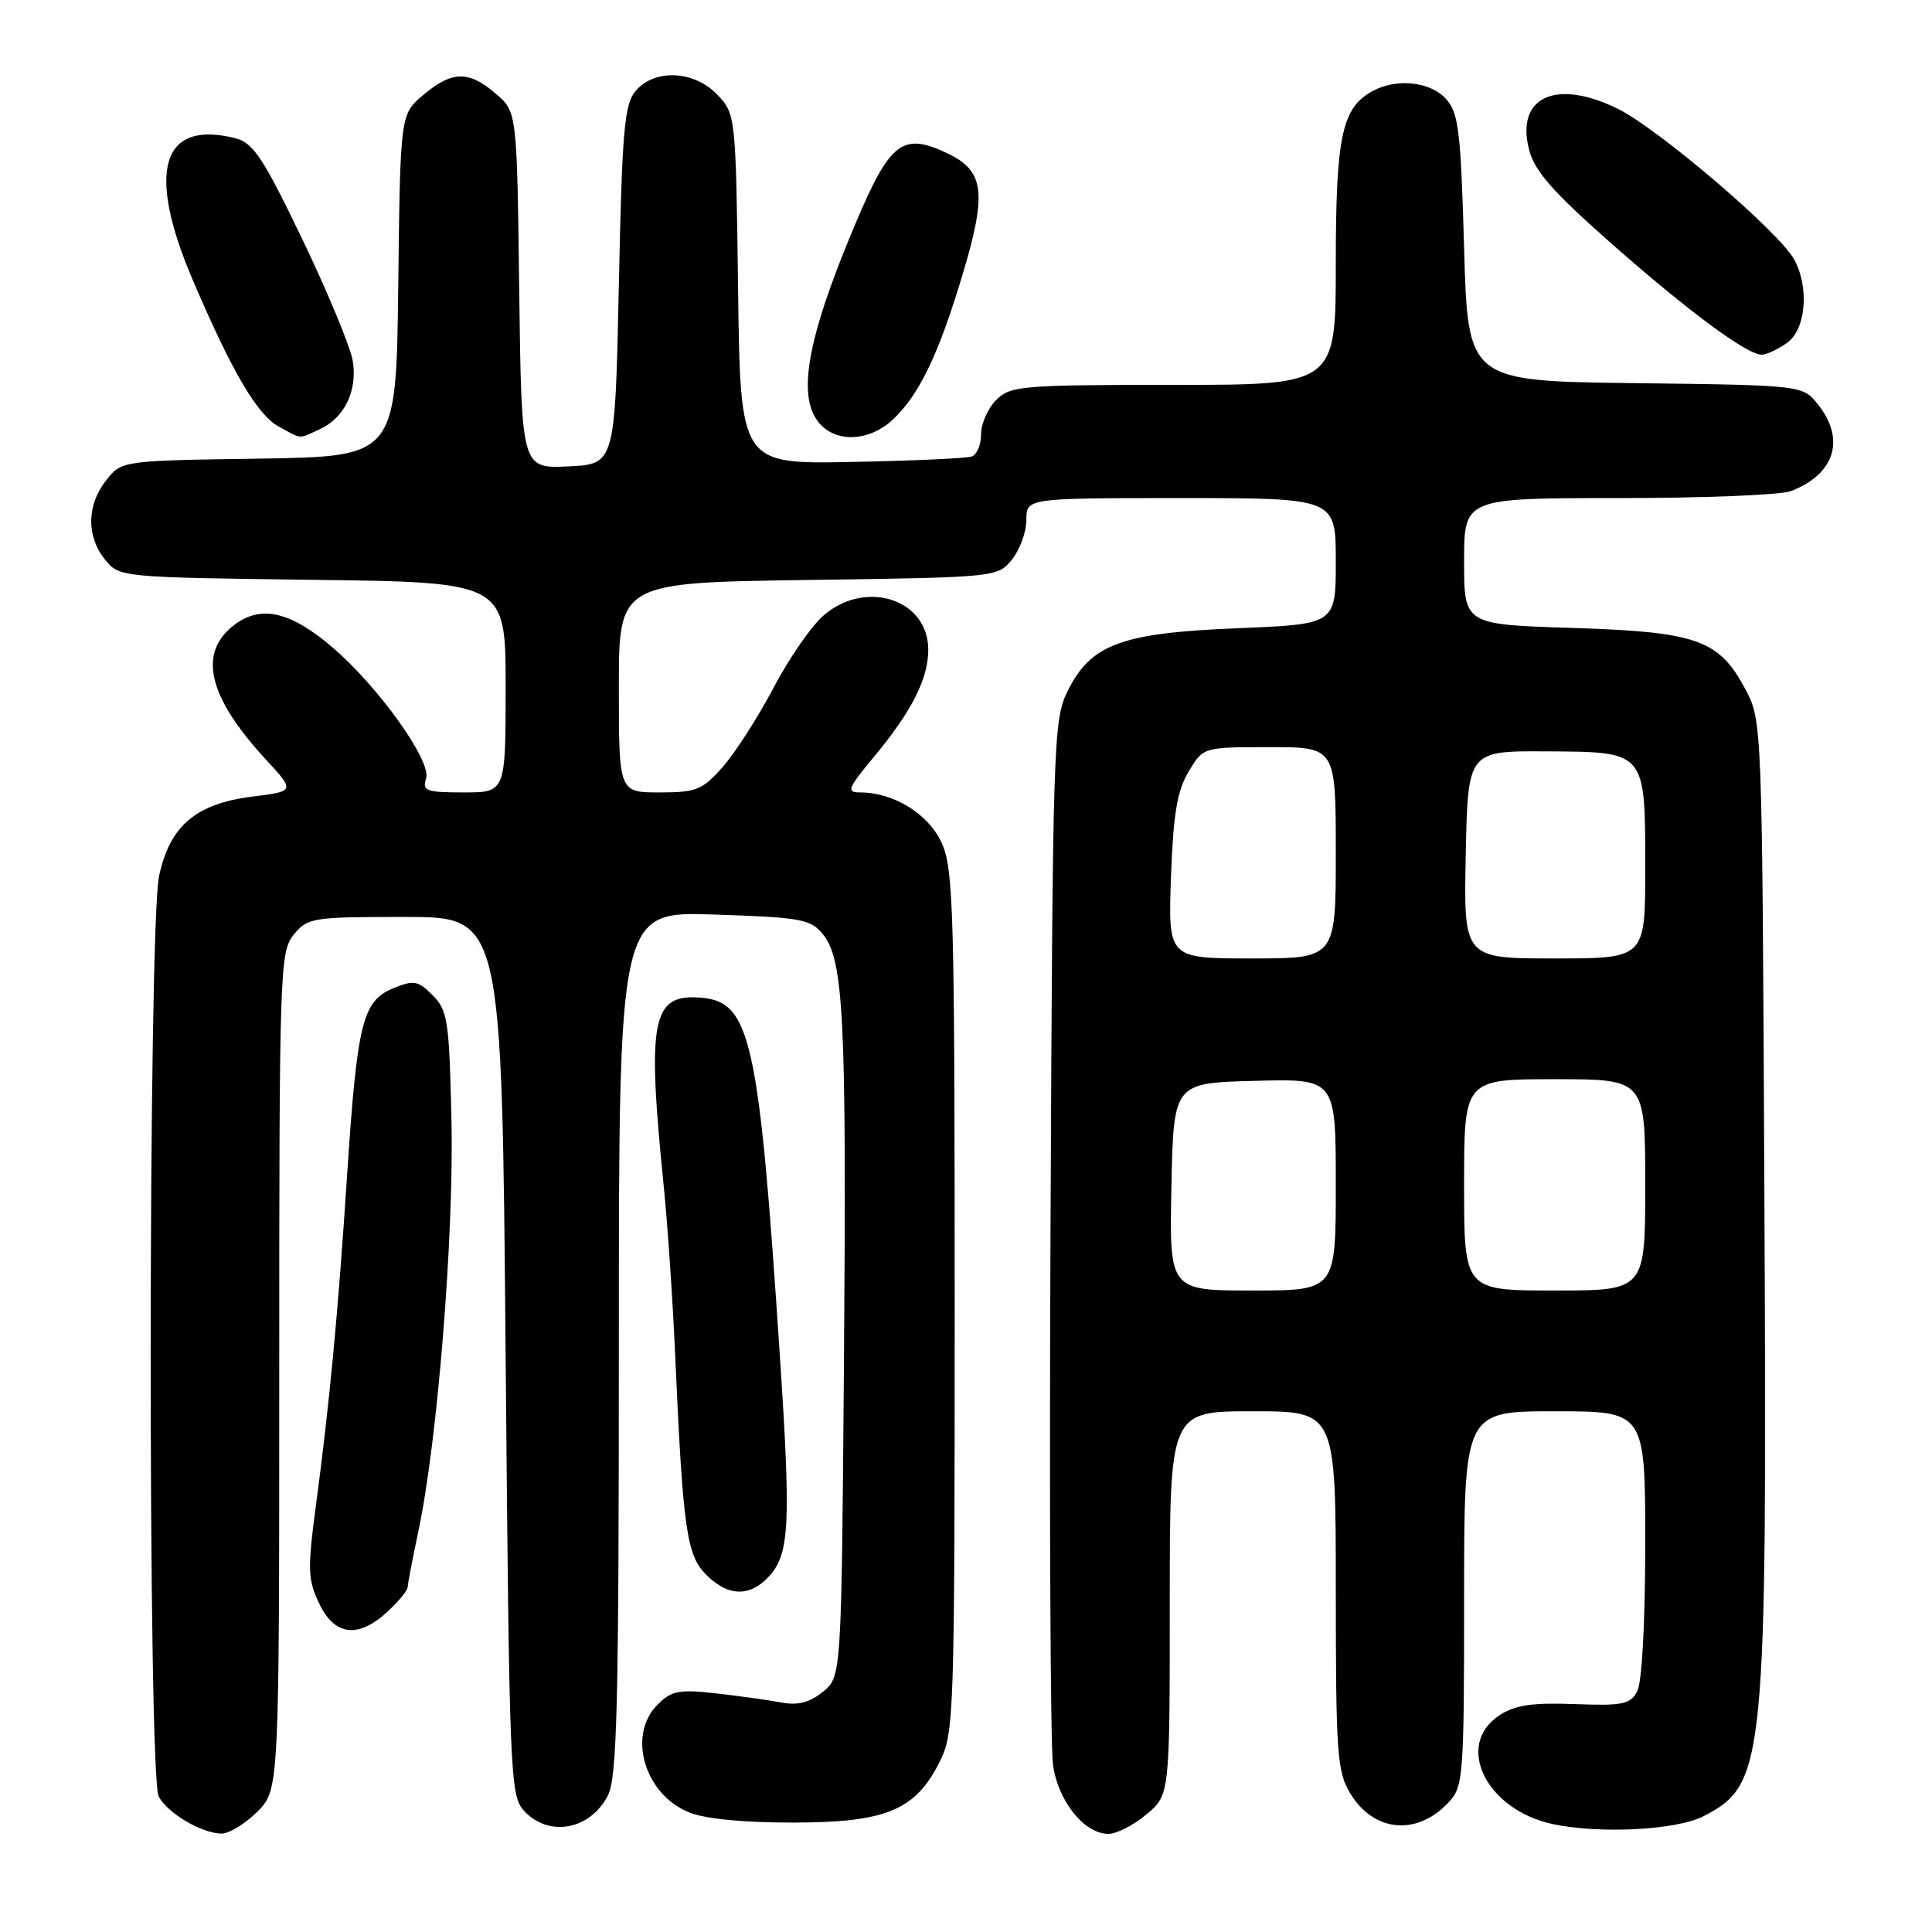 <?xml version="1.0" encoding="UTF-8" standalone="no"?>
<!DOCTYPE svg PUBLIC "-//W3C//DTD SVG 1.1//EN" "http://www.w3.org/Graphics/SVG/1.1/DTD/svg11.dtd" >
<svg xmlns="http://www.w3.org/2000/svg" xmlns:xlink="http://www.w3.org/1999/xlink" version="1.1" viewBox="0 0 256 256">
 <g >
 <path fill="currentColor"
d=" M 34.08 240.08 C 37.00 237.15 37.00 237.15 37.00 181.69 C 37.00 128.58 37.08 126.12 38.91 123.86 C 40.74 121.60 41.37 121.50 53.66 121.50 C 66.50 121.50 66.50 121.50 67.00 179.65 C 67.48 235.04 67.59 237.89 69.40 239.90 C 72.66 243.49 78.16 242.52 80.54 237.93 C 81.77 235.54 82.00 226.15 82.00 177.93 C 82.00 120.76 82.00 120.76 94.63 121.18 C 106.19 121.56 107.41 121.79 109.05 123.81 C 111.80 127.21 112.18 134.90 111.83 180.34 C 111.50 222.18 111.50 222.18 109.04 224.17 C 107.28 225.60 105.71 226.00 103.54 225.59 C 101.87 225.28 97.97 224.73 94.88 224.38 C 89.98 223.83 88.98 224.02 87.13 225.87 C 83.12 229.88 85.34 237.64 91.20 240.11 C 93.31 241.00 98.28 241.50 105.00 241.50 C 117.37 241.50 121.27 239.90 124.50 233.47 C 126.43 229.64 126.50 227.51 126.50 172.50 C 126.50 120.81 126.34 115.15 124.79 111.71 C 123.04 107.86 118.44 105.00 113.97 105.00 C 112.11 105.00 112.31 104.48 115.83 100.25 C 120.81 94.26 123.00 89.93 123.00 86.09 C 123.00 79.46 114.85 76.73 109.22 81.47 C 107.60 82.83 104.60 87.14 102.55 91.04 C 100.50 94.94 97.46 99.68 95.81 101.57 C 93.07 104.68 92.29 105.00 87.40 105.00 C 82.00 105.00 82.00 105.00 82.00 91.10 C 82.00 77.20 82.00 77.20 107.09 76.85 C 132.05 76.50 132.19 76.49 134.09 74.14 C 135.14 72.84 136.00 70.48 136.00 68.89 C 136.00 66.00 136.00 66.00 156.50 66.00 C 177.00 66.00 177.00 66.00 177.00 74.36 C 177.00 82.71 177.00 82.71 164.08 83.24 C 148.62 83.86 144.58 85.34 141.50 91.50 C 139.57 95.36 139.49 97.83 139.20 162.50 C 139.03 199.35 139.18 231.47 139.53 233.88 C 140.22 238.70 143.69 243.00 146.88 243.00 C 147.96 243.00 150.23 241.83 151.92 240.41 C 155.00 237.82 155.00 237.82 155.00 212.41 C 155.00 187.00 155.00 187.00 166.00 187.00 C 177.00 187.00 177.00 187.00 177.00 210.75 C 177.01 232.44 177.17 234.77 178.93 237.66 C 182.07 242.80 187.78 243.30 191.97 238.80 C 193.90 236.73 194.00 235.35 194.00 211.81 C 194.00 187.00 194.00 187.00 206.00 187.00 C 218.00 187.00 218.00 187.00 218.00 204.57 C 218.00 214.99 217.57 222.93 216.94 224.11 C 216.02 225.84 214.99 226.04 208.63 225.80 C 203.04 225.59 200.76 225.93 198.69 227.28 C 192.69 231.22 196.92 239.83 205.78 241.71 C 212.02 243.03 222.20 242.49 225.74 240.65 C 233.92 236.39 234.15 234.03 233.79 158.50 C 233.50 95.50 233.50 95.50 231.24 91.27 C 227.75 84.74 224.83 83.72 208.25 83.20 C 194.00 82.75 194.00 82.75 194.00 74.37 C 194.00 66.00 194.00 66.00 214.43 66.00 C 225.67 66.00 235.95 65.59 237.28 65.08 C 243.09 62.87 244.57 58.26 240.94 53.65 C 238.88 51.04 238.88 51.04 216.69 50.77 C 194.50 50.50 194.50 50.50 194.00 32.85 C 193.56 17.32 193.27 14.95 191.60 13.10 C 189.54 10.83 185.11 10.34 181.94 12.03 C 177.81 14.24 177.00 17.99 177.00 34.95 C 177.00 51.00 177.00 51.00 155.50 51.00 C 135.33 51.00 133.88 51.12 132.00 53.00 C 130.90 54.10 130.00 56.14 130.00 57.53 C 130.00 58.92 129.44 60.26 128.75 60.49 C 128.06 60.73 120.88 61.06 112.80 61.21 C 98.10 61.50 98.10 61.50 97.80 38.33 C 97.50 15.37 97.48 15.13 95.08 12.58 C 92.03 9.34 86.78 9.07 84.24 12.03 C 82.73 13.80 82.43 17.15 82.00 37.78 C 81.50 61.50 81.50 61.50 75.30 61.80 C 69.10 62.09 69.10 62.09 68.80 38.46 C 68.50 14.82 68.50 14.82 65.69 12.41 C 62.11 9.33 59.90 9.37 56.10 12.57 C 53.04 15.15 53.04 15.15 52.77 37.82 C 52.50 60.50 52.50 60.50 34.31 60.77 C 16.11 61.04 16.11 61.04 14.06 63.66 C 11.48 66.93 11.43 71.07 13.91 74.14 C 15.81 76.49 15.90 76.50 41.41 76.83 C 67.00 77.15 67.00 77.15 67.00 91.08 C 67.00 105.00 67.00 105.00 61.43 105.00 C 56.46 105.00 55.93 104.80 56.46 103.14 C 57.19 100.84 50.17 91.01 44.04 85.77 C 38.53 81.05 34.64 80.14 31.13 82.74 C 26.18 86.42 27.50 92.24 35.14 100.54 C 39.11 104.84 39.11 104.84 33.48 105.55 C 25.96 106.48 22.50 109.42 21.08 116.07 C 19.63 122.82 19.58 235.35 21.03 238.05 C 22.21 240.26 26.67 242.90 29.33 242.96 C 30.33 242.98 32.47 241.68 34.08 240.08 Z  M 51.35 213.55 C 52.81 212.20 54.01 210.74 54.02 210.30 C 54.03 209.86 54.68 206.47 55.46 202.78 C 57.97 190.93 60.16 163.66 59.82 148.49 C 59.53 135.22 59.32 133.87 57.32 131.87 C 55.37 129.92 54.83 129.83 52.09 130.96 C 48.02 132.65 47.32 135.51 45.98 155.91 C 44.78 174.18 43.69 185.75 41.83 199.72 C 40.74 207.93 40.79 209.33 42.29 212.47 C 44.34 216.77 47.47 217.14 51.35 213.55 Z  M 101.86 208.92 C 104.61 205.96 104.82 202.08 103.36 180.03 C 100.58 137.72 99.49 132.75 92.91 132.20 C 86.38 131.65 85.71 134.99 87.93 157.00 C 88.46 162.22 89.15 172.35 89.46 179.50 C 90.49 202.60 90.97 206.07 93.57 208.66 C 96.46 211.55 99.32 211.64 101.86 208.92 Z  M 42.34 56.89 C 45.65 55.38 47.39 51.79 46.74 47.80 C 46.44 45.99 43.45 38.77 40.09 31.77 C 34.91 20.97 33.56 18.93 31.24 18.33 C 21.41 15.82 19.35 22.63 25.55 37.12 C 30.79 49.37 34.09 54.97 36.95 56.53 C 40.09 58.24 39.47 58.20 42.34 56.89 Z  M 118.27 55.63 C 121.78 52.37 124.38 46.97 127.57 36.30 C 130.79 25.55 130.43 22.65 125.58 20.34 C 119.58 17.47 117.93 18.75 113.24 29.90 C 106.88 45.00 105.53 52.72 108.65 56.17 C 110.94 58.70 115.21 58.46 118.27 55.63 Z  M 236.78 45.44 C 239.31 43.67 239.78 38.02 237.71 34.34 C 235.63 30.63 219.75 17.08 214.38 14.42 C 206.21 10.39 200.85 12.81 202.59 19.76 C 203.31 22.64 205.63 25.30 213.50 32.25 C 223.72 41.26 231.47 47.00 233.45 47.00 C 234.06 47.00 235.56 46.30 236.78 45.44 Z  M 155.22 157.25 C 155.50 143.50 155.50 143.50 166.25 143.22 C 177.00 142.93 177.00 142.93 177.00 156.97 C 177.00 171.00 177.00 171.00 165.97 171.00 C 154.94 171.00 154.94 171.00 155.22 157.25 Z  M 194.00 157.00 C 194.00 143.00 194.00 143.00 206.00 143.00 C 218.00 143.00 218.00 143.00 218.00 157.00 C 218.00 171.00 218.00 171.00 206.00 171.00 C 194.00 171.00 194.00 171.00 194.00 157.00 Z  M 155.16 116.25 C 155.46 107.88 155.98 104.78 157.49 102.25 C 159.43 99.00 159.43 99.00 168.22 99.00 C 177.00 99.00 177.00 99.00 177.00 113.00 C 177.00 127.00 177.00 127.00 165.89 127.00 C 154.78 127.00 154.78 127.00 155.16 116.25 Z  M 194.22 113.25 C 194.50 99.50 194.50 99.50 204.87 99.56 C 218.18 99.64 218.00 99.42 218.00 115.19 C 218.00 127.00 218.00 127.00 205.97 127.00 C 193.94 127.00 193.94 127.00 194.22 113.25 Z "/>
</g>
</svg>